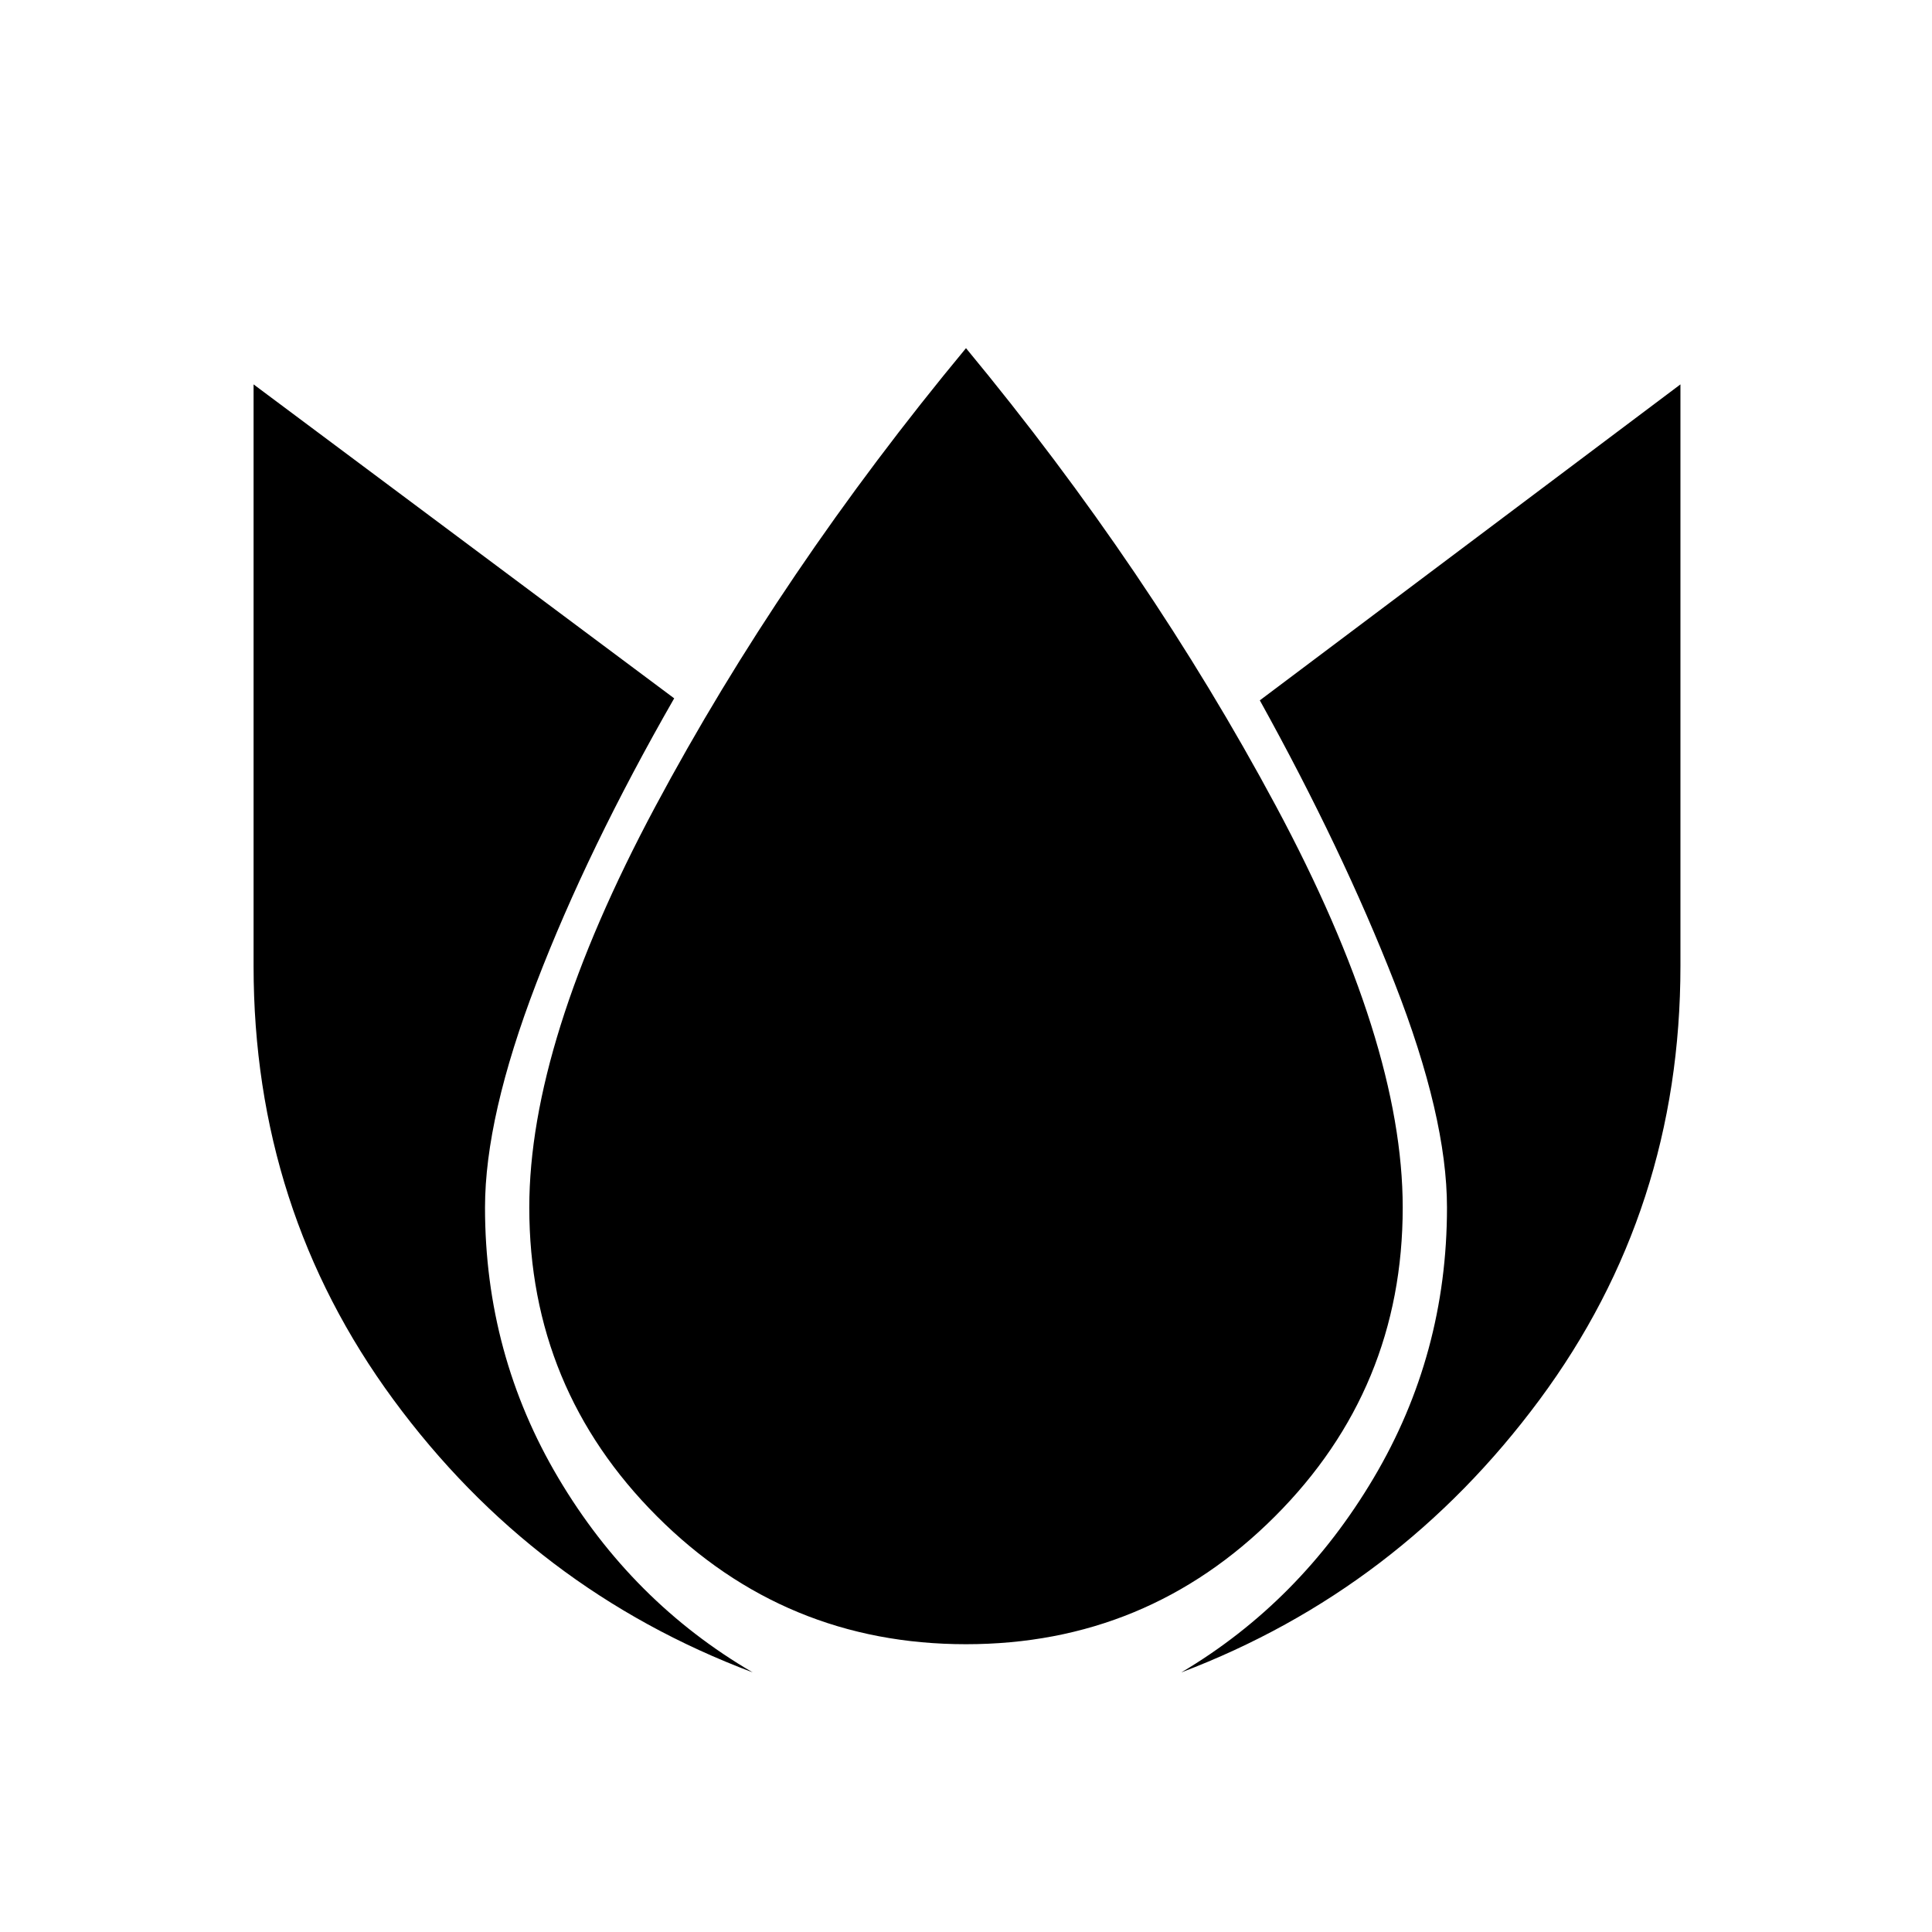 <svg xmlns="http://www.w3.org/2000/svg" height="48" viewBox="0 -960 960 960" width="48"><path d="M126-769v289q0 121 69.5 215.5T374-129q-60-35-96.5-96.5T241-360q0-45 25.5-111.5T335-613L126-769Zm354-18q-92 111-154.5 228T263-360q0 90 63.5 153.5T480-143q90 0 153.5-63.5T697-360q0-82-63-199.5T480-787Zm355 18L626-612q41 74 67 140.5T719-360q0 73-36.5 134.5T587-129q108-41 178-135.5T835-480v-289Z"/></svg>